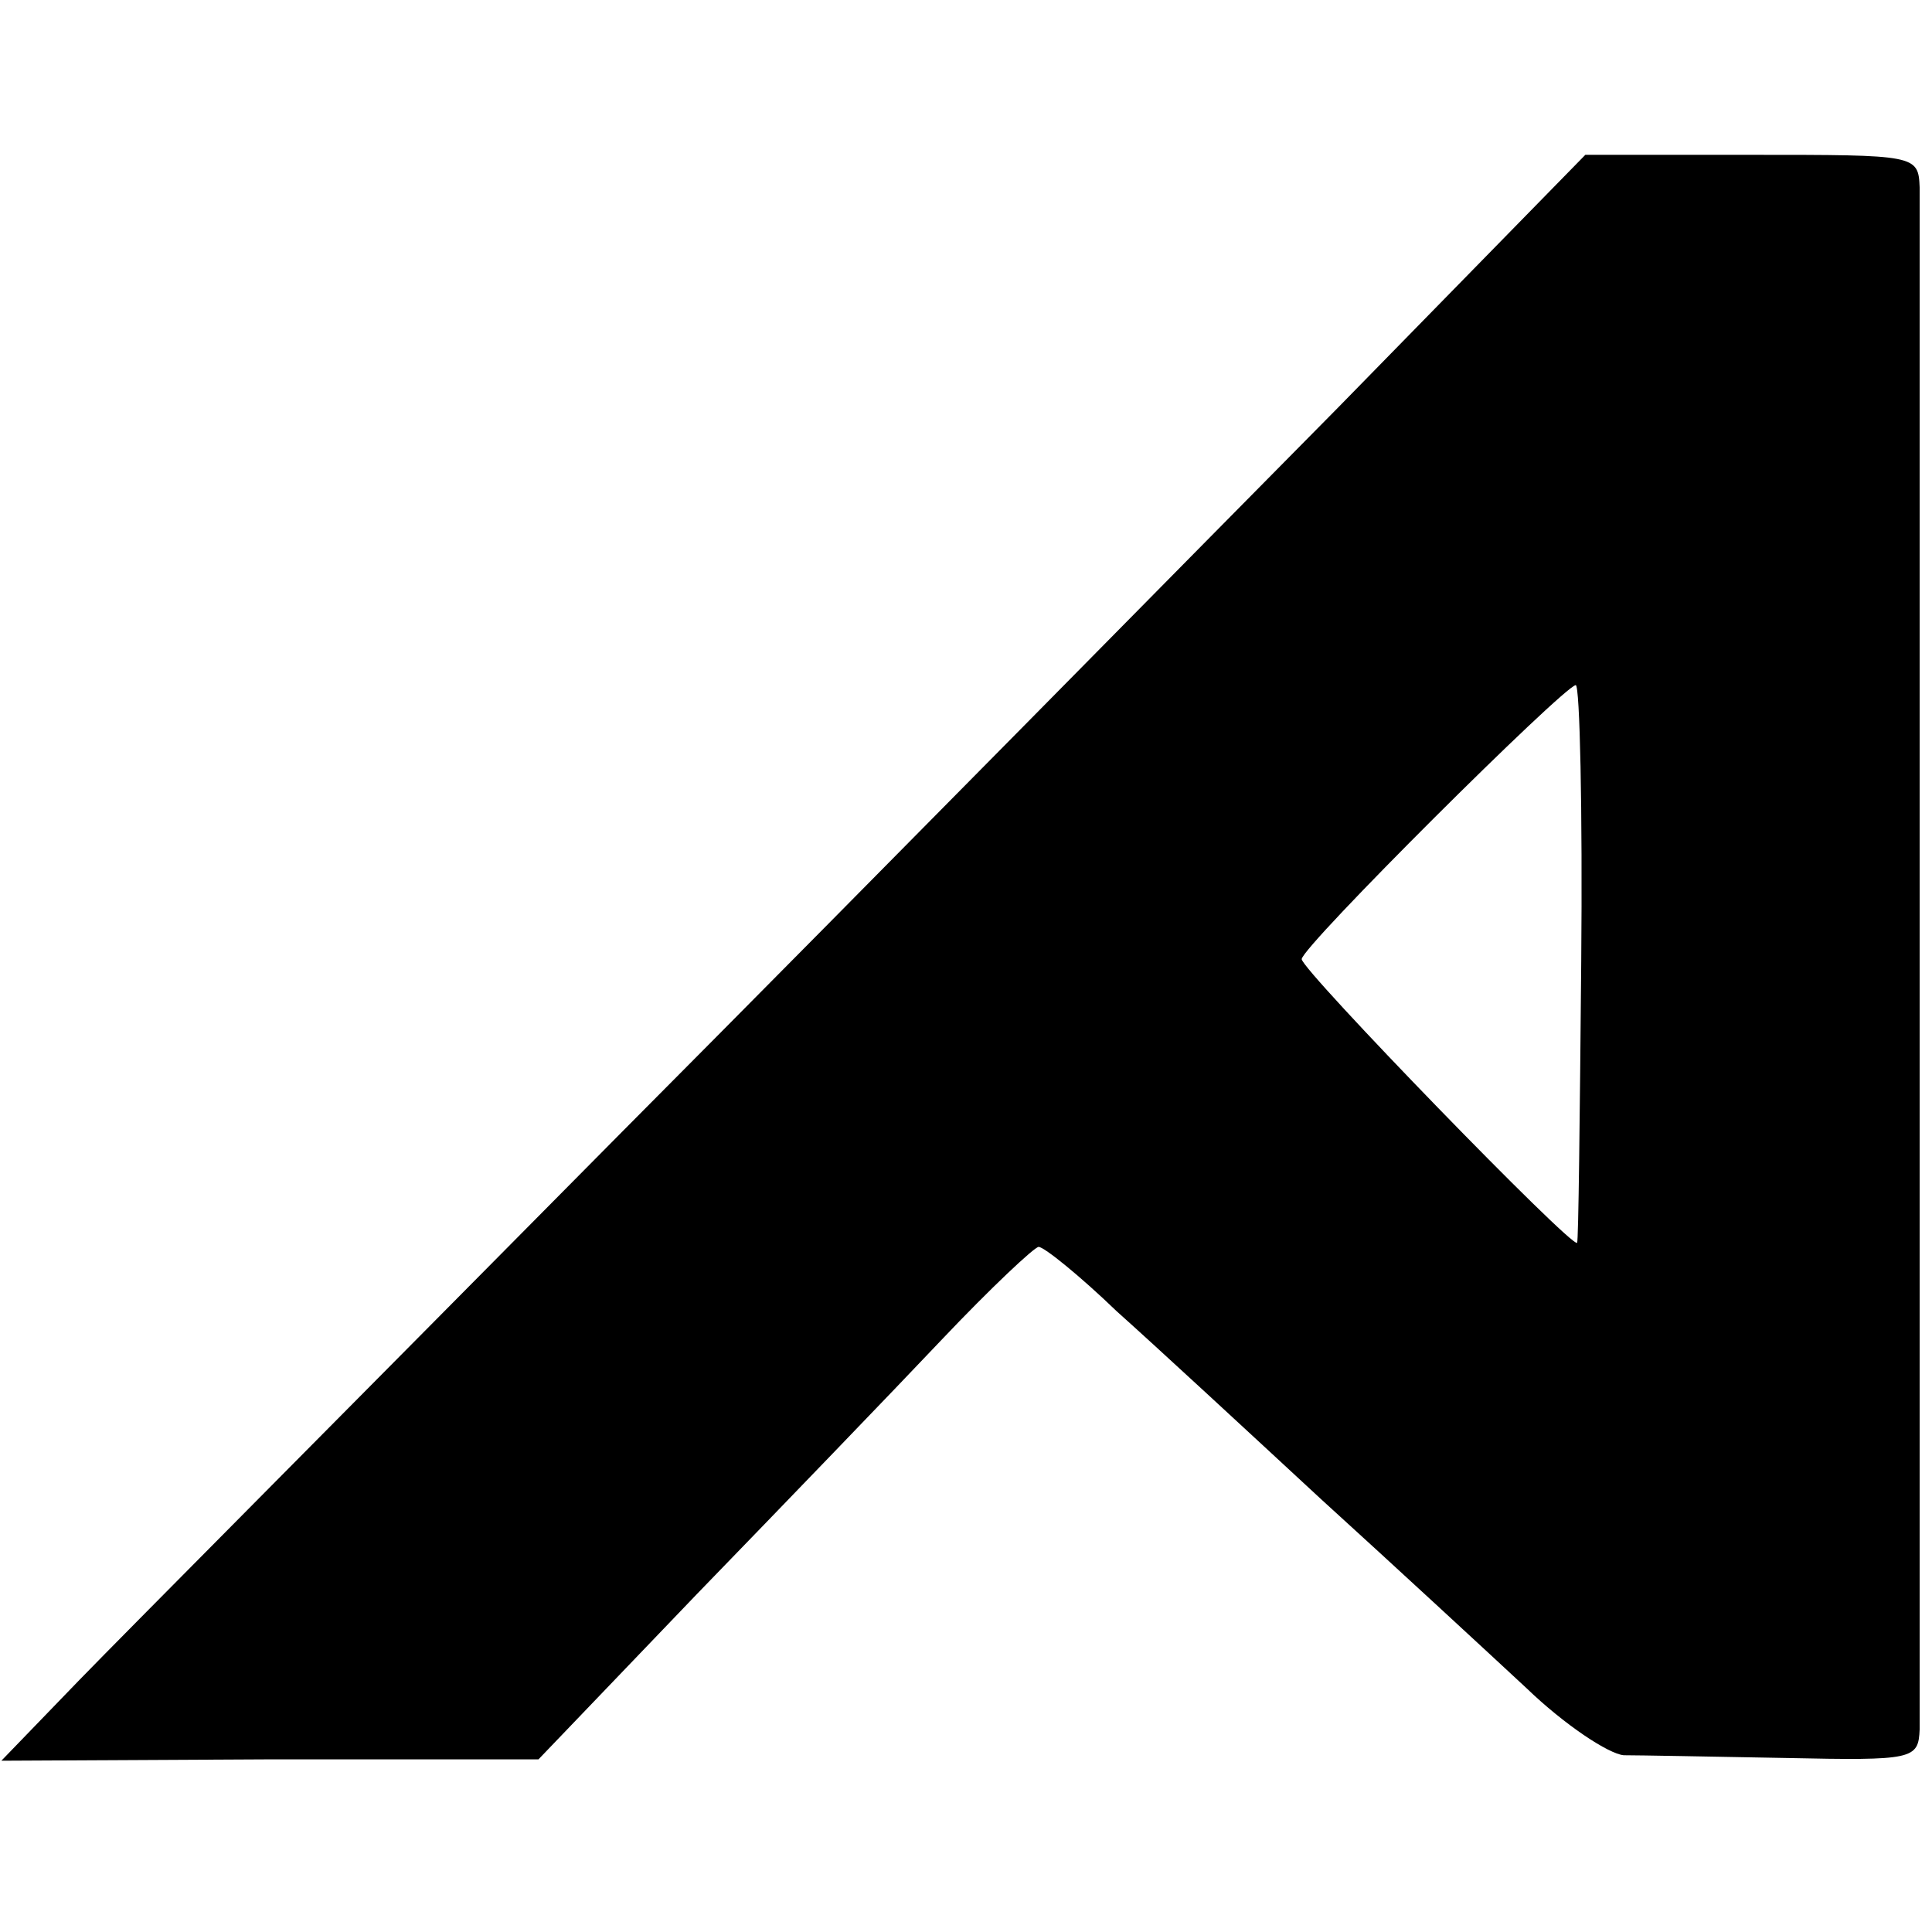 <?xml version="1.0" standalone="no"?>
<!DOCTYPE svg PUBLIC "-//W3C//DTD SVG 20010904//EN"
 "http://www.w3.org/TR/2001/REC-SVG-20010904/DTD/svg10.dtd">
<svg version="1.0" xmlns="http://www.w3.org/2000/svg"
 width="141pt" height="141pt" viewBox="0 0 141 141"
 preserveAspectRatio="xMidYMid meet">
<g transform="translate(0,141) scale(0.1,-0.1)"
fill="#000000" stroke="none">
<path d="M976 1112 c-100 -101 -334 -339 -521 -527 -187 -189 -366 -369 -397
-401 l-57 -59 196 1 196 0 115 120 c63 65 144 149 179 186 36 38 68 68 71 68
4 0 30 -21 57 -47 28 -25 95 -87 149 -137 55 -50 122 -112 150 -138 28 -27 60
-48 71 -49 11 0 64 -1 118 -2 94 -2 97 -1 98 21 0 29 0 1095 0 1125 -1 24 -2
24 -123 24 l-121 0 -181 -185z m178 -404 c-1 -112 -2 -204 -3 -205 -3 -5 -201
199 -201 207 0 9 191 199 200 200 3 0 5 -91 4 -202z"/>
</g>
</svg>
